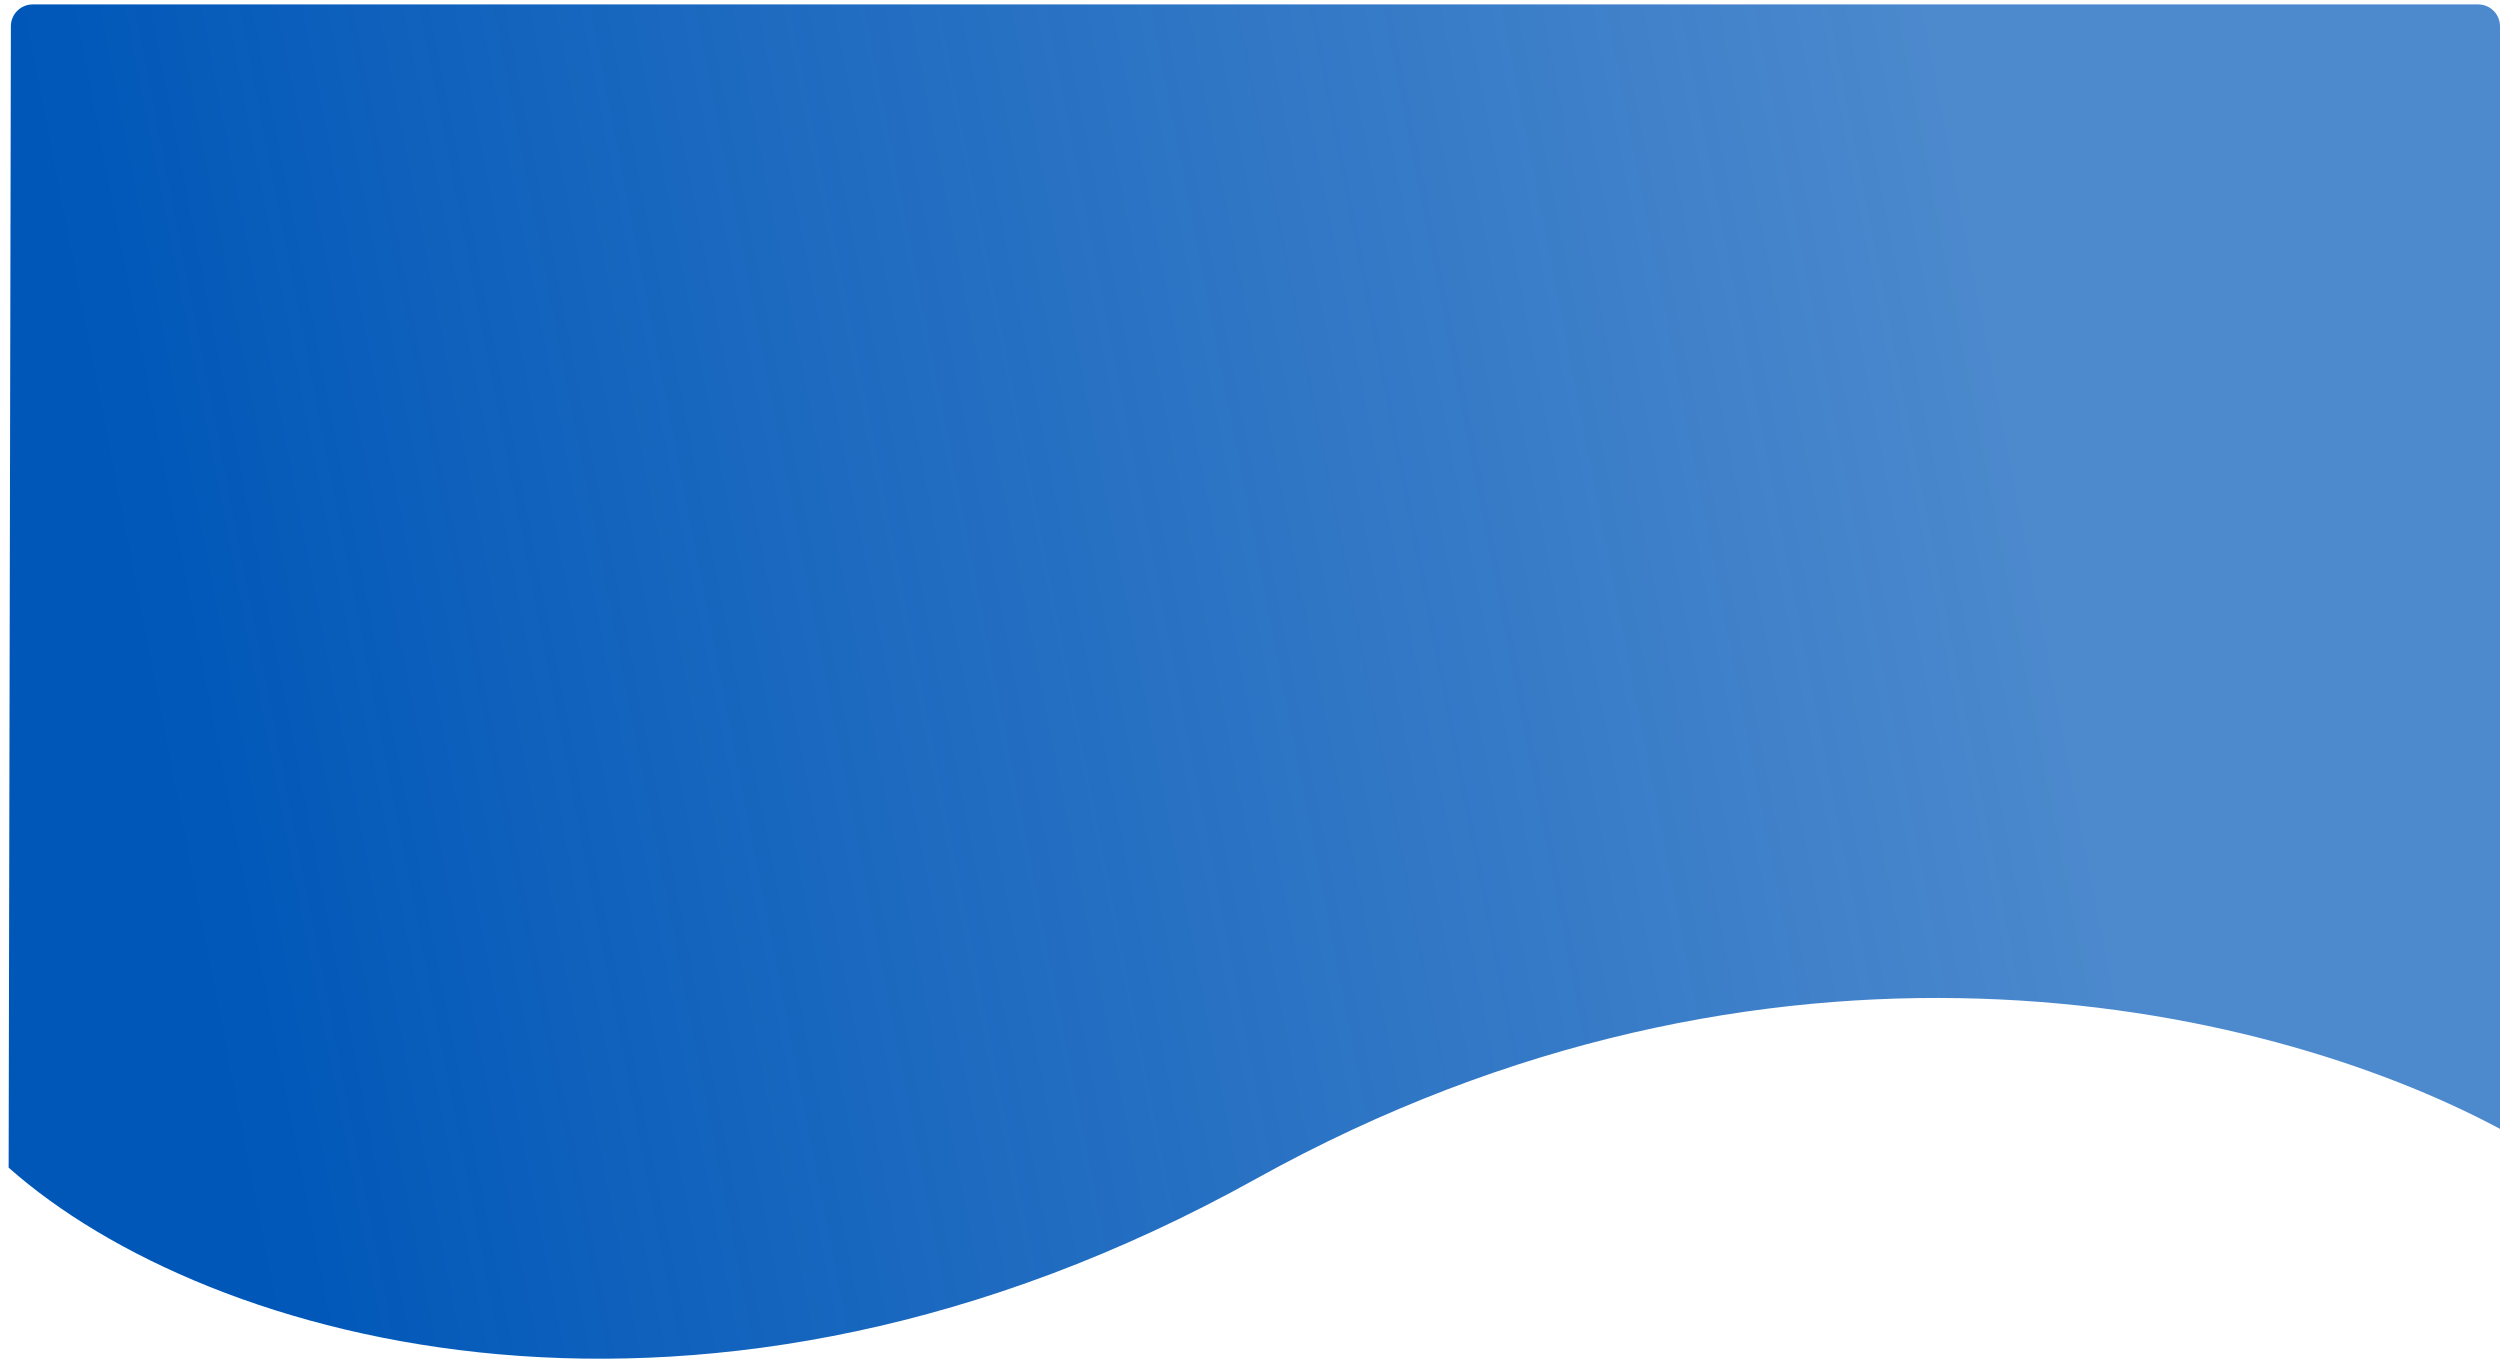 <svg width="229" height="125" viewBox="0 0 229 125" fill="none" xmlns="http://www.w3.org/2000/svg">
<path d="M115.044 107.984C64.43 136.094 18.977 123.082 0.791 106.956L0.996 2.401C0.998 1.298 1.893 0.405 2.996 0.405L227 0.405C228.105 0.405 229 1.301 229 2.405L229 103.405C206.87 91.568 162 81.905 115.044 107.984Z" fill="url(#paint0_linear_420_441)"/>
<defs>
<linearGradient id="paint0_linear_420_441" x1="1.5" y1="2.906" x2="172.292" y2="-30.317" gradientUnits="userSpaceOnUse">
<stop stop-color="#0057B8"/>
<stop offset="1" stop-color="#0057B8" stop-opacity="0.7"/>
</linearGradient>
</defs>
</svg>
